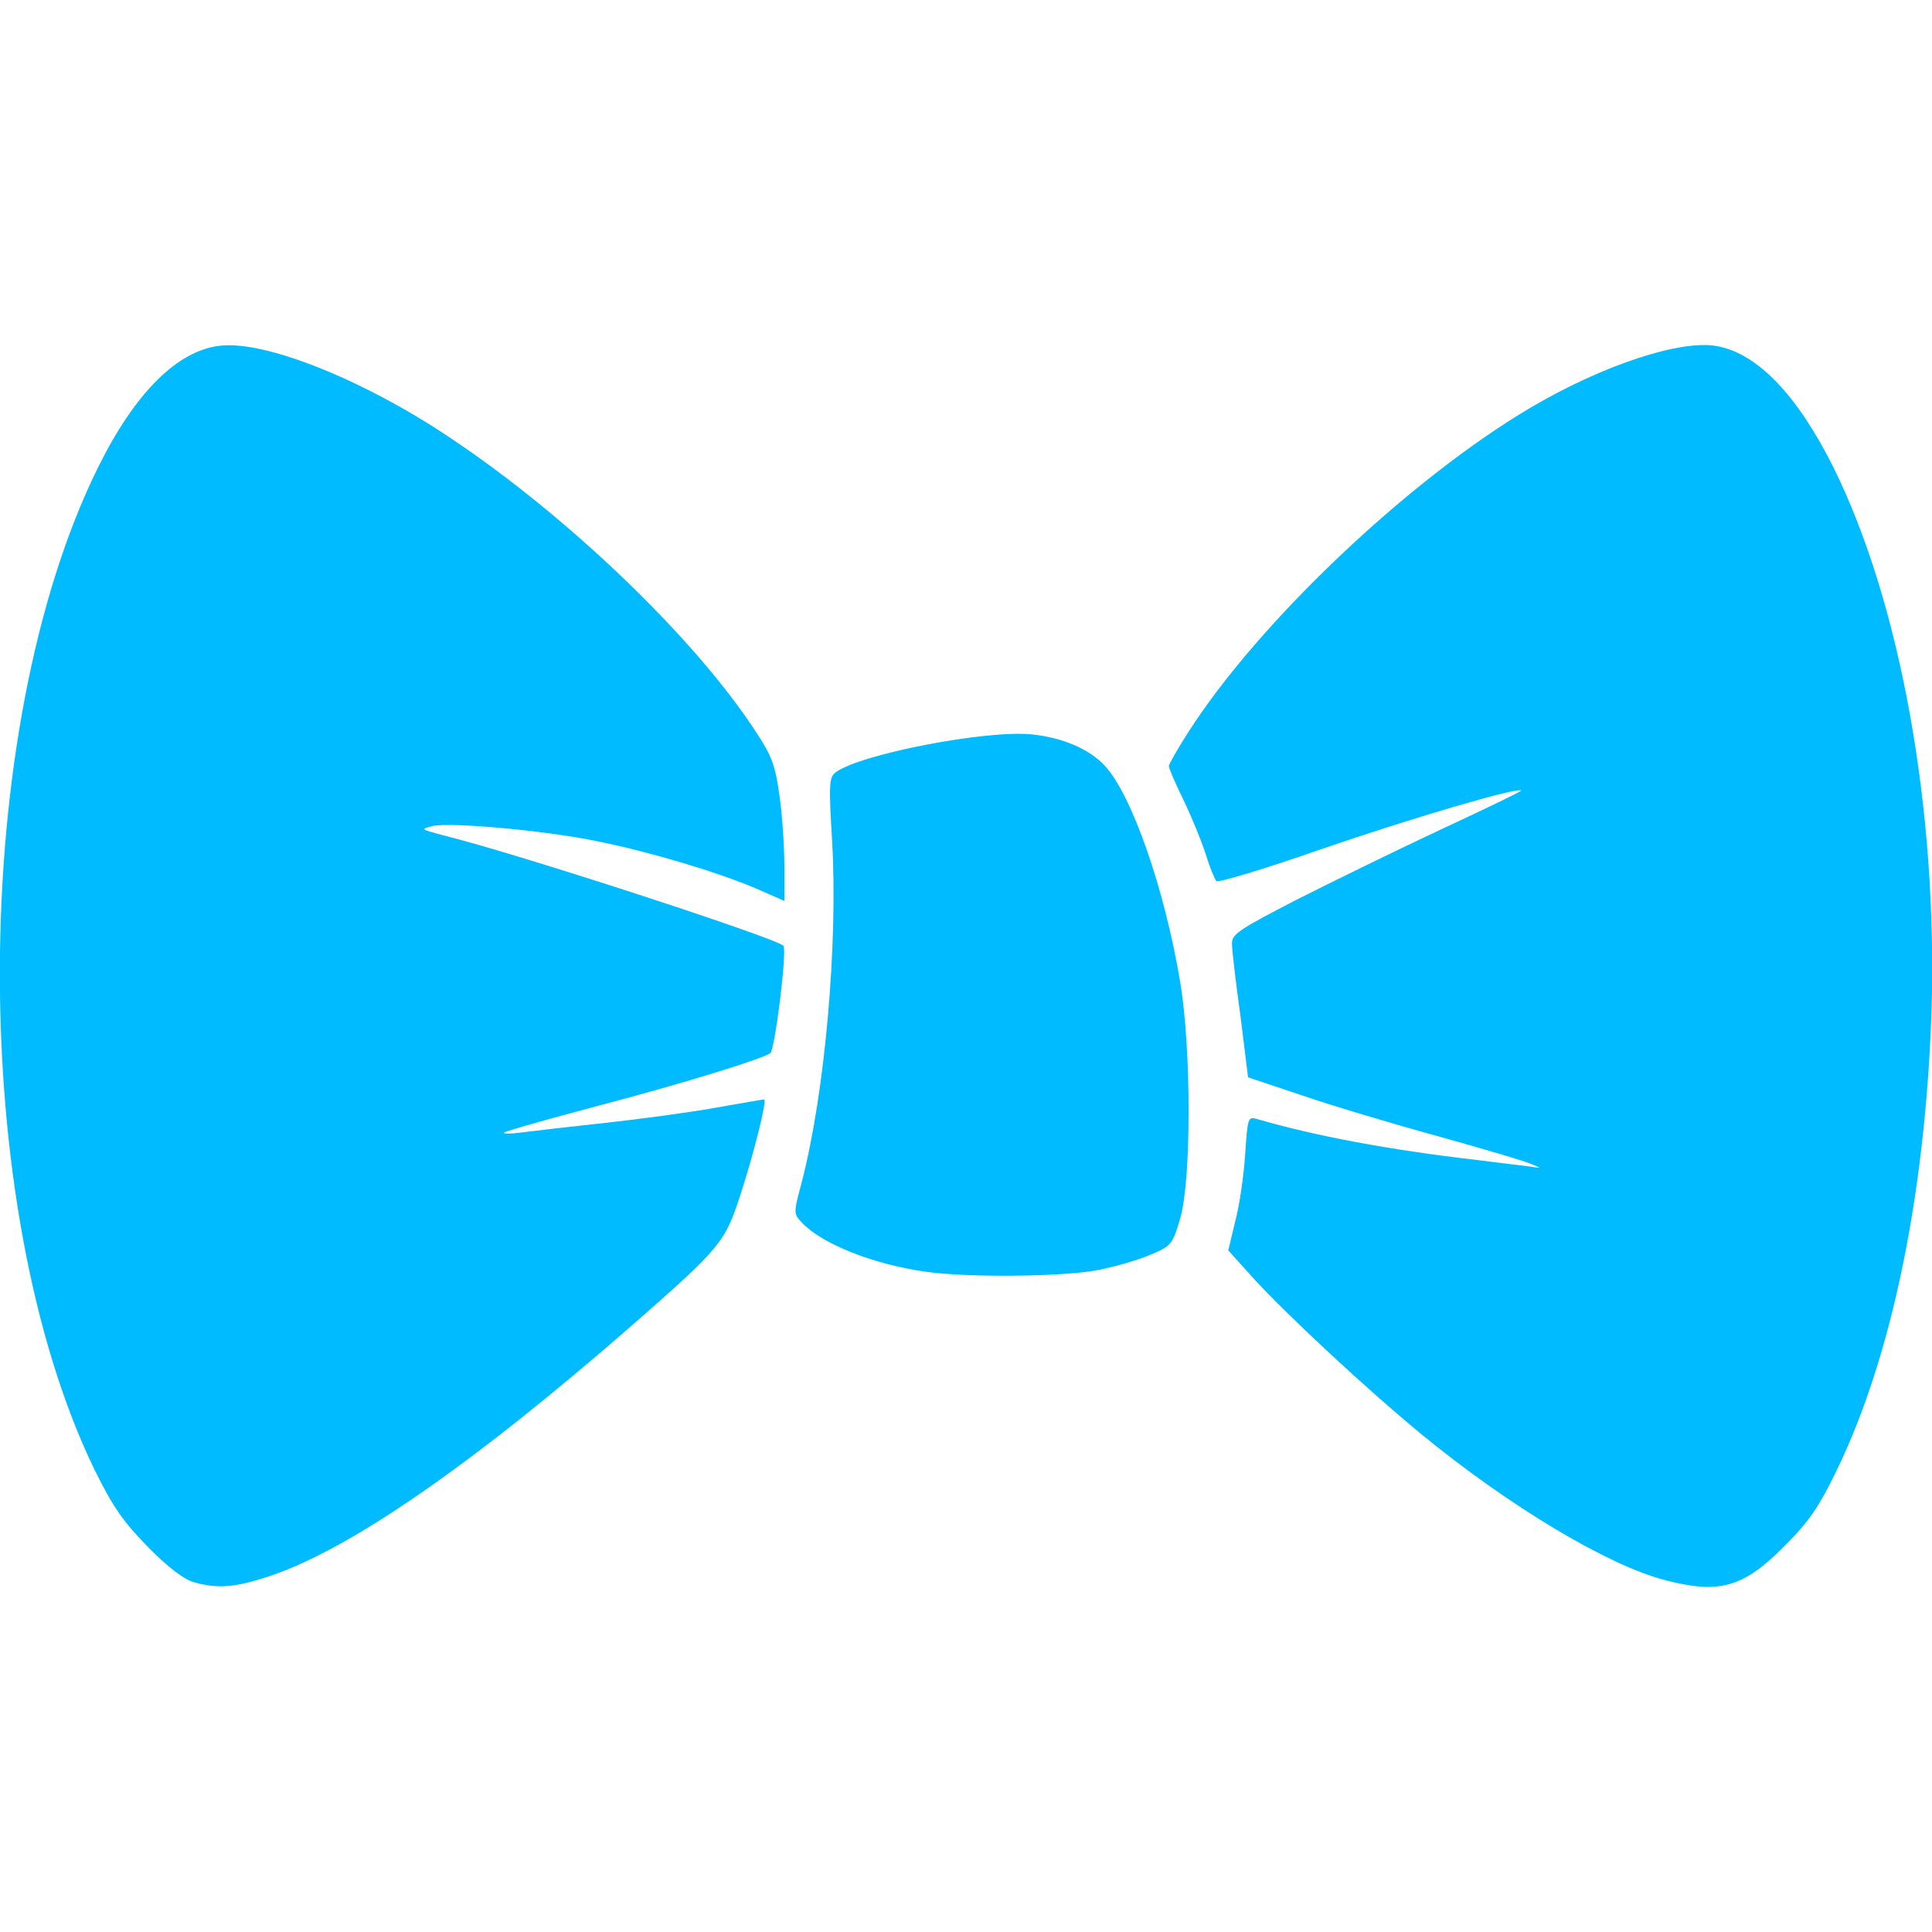 
<svg xmlns="http://www.w3.org/2000/svg" xmlns:xlink="http://www.w3.org/1999/xlink" width="16px" height="16px" viewBox="0 0 16 16" version="1.1">
<g id="surface1">
<path style=" stroke:none;fill-rule:nonzero;fill:#00bbff;fill-opacity:1;" d="M 1.602 13.102 C 1.52 13.078 1.383 12.973 1.223 12.809 C 1.02 12.602 0.934 12.477 0.785 12.176 C -0.273 10 -0.262 6.043 0.812 3.871 C 1.117 3.254 1.469 2.902 1.824 2.863 C 2.199 2.82 3.012 3.145 3.727 3.625 C 4.711 4.281 5.766 5.297 6.266 6.07 C 6.395 6.266 6.422 6.344 6.457 6.602 C 6.48 6.766 6.496 7.027 6.496 7.18 L 6.496 7.461 L 6.254 7.355 C 5.922 7.215 5.367 7.051 4.938 6.965 C 4.496 6.875 3.738 6.809 3.586 6.84 C 3.48 6.867 3.48 6.867 3.672 6.918 C 4.289 7.07 6.418 7.766 6.488 7.832 C 6.52 7.867 6.418 8.695 6.379 8.723 C 6.289 8.777 5.656 8.973 4.945 9.16 C 4.531 9.27 4.188 9.367 4.176 9.379 C 4.164 9.391 4.227 9.391 4.316 9.379 C 4.406 9.367 4.711 9.332 4.996 9.301 C 5.281 9.27 5.695 9.215 5.914 9.176 C 6.133 9.137 6.32 9.105 6.328 9.105 C 6.355 9.105 6.246 9.543 6.133 9.891 C 6.004 10.289 5.973 10.328 5.242 10.969 C 3.918 12.125 2.902 12.828 2.238 13.051 C 1.945 13.148 1.805 13.16 1.602 13.102 Z M 13.789 13.086 C 13.309 12.961 12.492 12.469 11.773 11.879 C 11.309 11.496 10.676 10.906 10.391 10.598 L 10.172 10.355 L 10.23 10.113 C 10.266 9.98 10.301 9.73 10.312 9.559 C 10.332 9.258 10.336 9.246 10.406 9.266 C 10.883 9.406 11.508 9.523 12.219 9.605 C 12.402 9.629 12.605 9.652 12.664 9.66 C 12.77 9.676 12.77 9.676 12.684 9.641 C 12.633 9.617 12.277 9.512 11.895 9.406 C 11.512 9.301 11.004 9.148 10.766 9.066 L 10.336 8.922 L 10.273 8.414 C 10.234 8.137 10.203 7.867 10.203 7.82 C 10.199 7.738 10.25 7.703 10.734 7.453 C 11.027 7.305 11.57 7.039 11.938 6.867 C 12.309 6.695 12.605 6.551 12.598 6.547 C 12.57 6.516 11.672 6.781 10.934 7.035 C 10.477 7.195 10.086 7.312 10.074 7.297 C 10.059 7.281 10.016 7.176 9.984 7.07 C 9.949 6.961 9.867 6.762 9.801 6.625 C 9.734 6.488 9.68 6.363 9.68 6.344 C 9.68 6.328 9.754 6.199 9.844 6.059 C 10.43 5.145 11.676 3.965 12.684 3.371 C 13.277 3.023 13.922 2.809 14.223 2.867 C 14.559 2.93 14.887 3.277 15.184 3.871 C 15.738 4.992 16.047 6.699 15.996 8.375 C 15.945 9.887 15.668 11.234 15.211 12.176 C 15.066 12.477 14.98 12.602 14.777 12.805 C 14.438 13.148 14.238 13.203 13.789 13.086 Z M 7.66 10.531 C 7.227 10.469 6.809 10.301 6.645 10.129 C 6.57 10.051 6.57 10.051 6.641 9.785 C 6.832 9.047 6.941 7.816 6.891 6.961 C 6.863 6.5 6.867 6.438 6.918 6.398 C 7.117 6.246 8.168 6.043 8.547 6.082 C 8.801 6.109 9.02 6.203 9.148 6.34 C 9.371 6.578 9.645 7.359 9.773 8.129 C 9.867 8.68 9.867 9.781 9.773 10.094 C 9.711 10.305 9.699 10.32 9.527 10.391 C 9.43 10.434 9.23 10.492 9.082 10.52 C 8.789 10.574 8.012 10.582 7.66 10.531 Z M 7.66 10.531 "/>
</g>
</svg>
